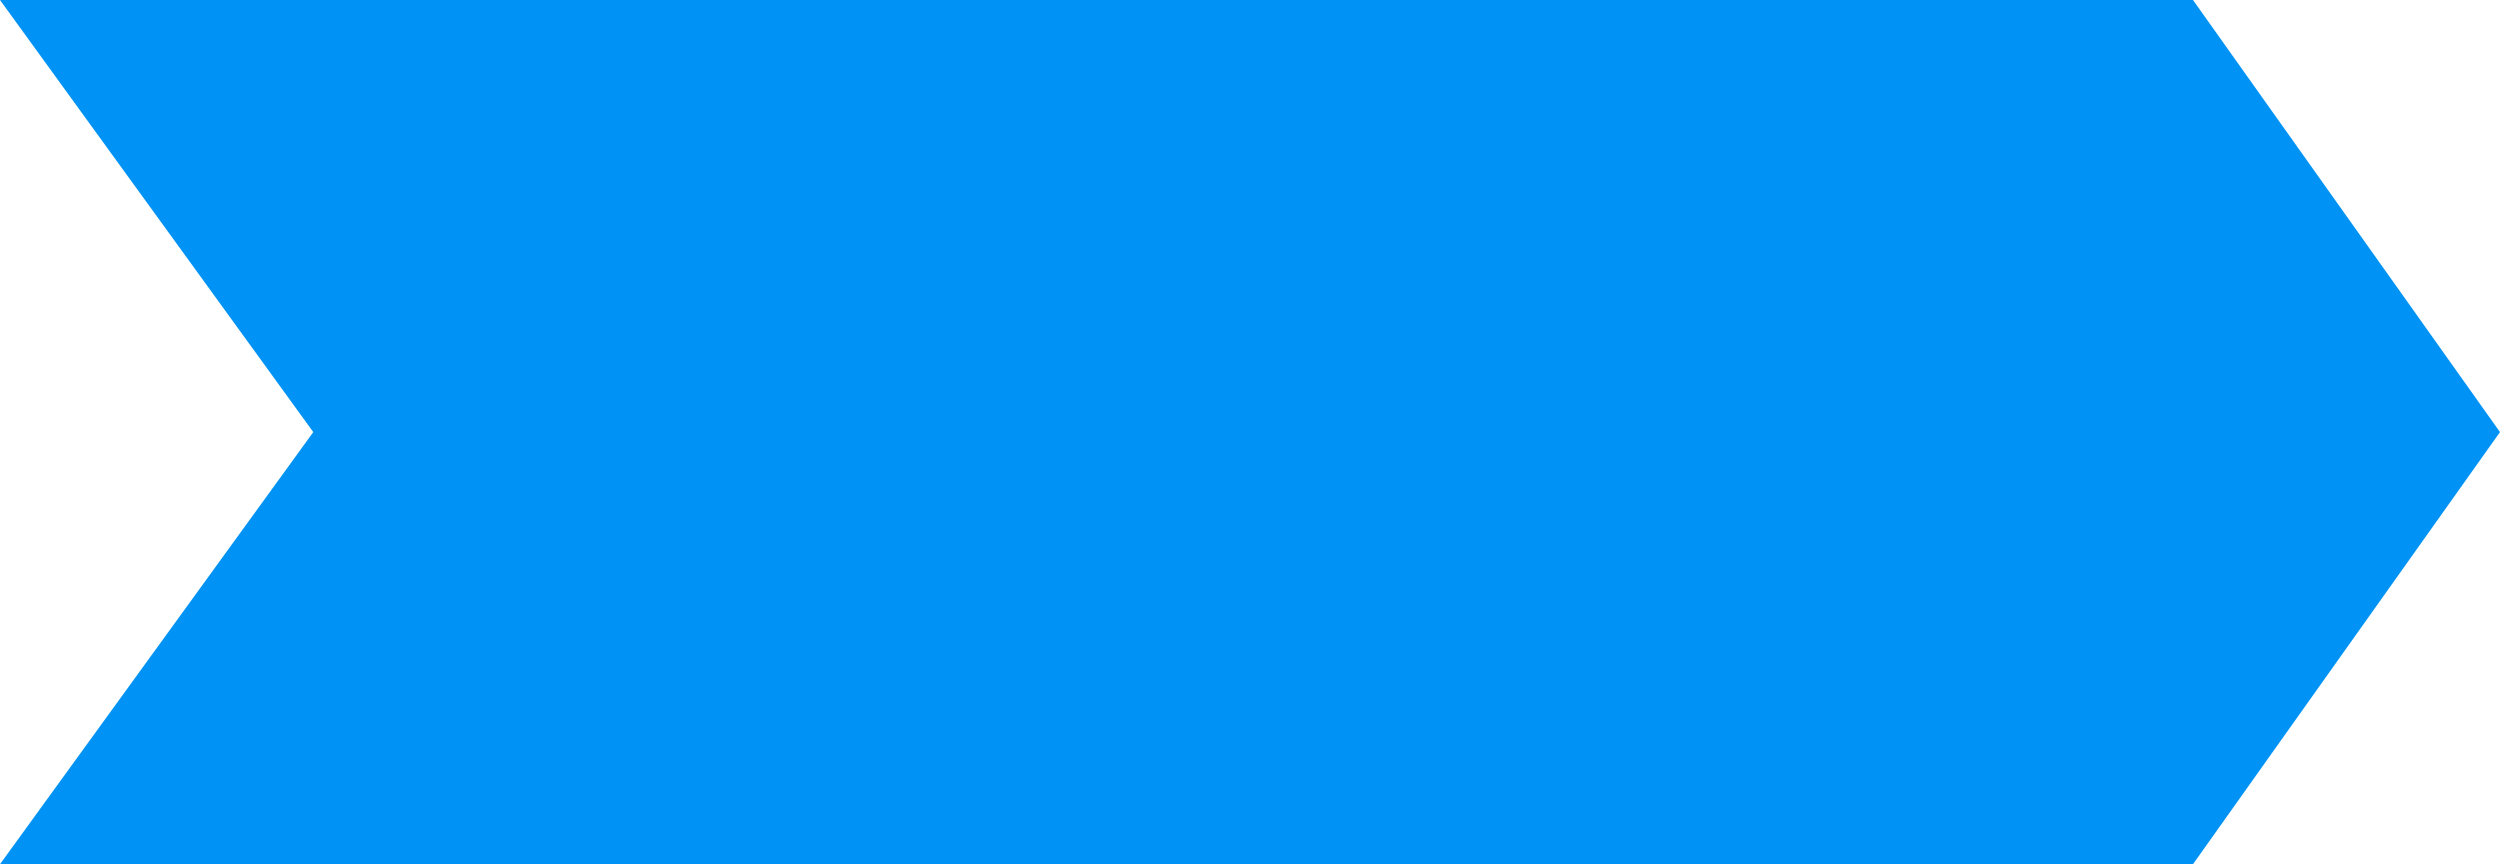 <svg width="243" height="84" viewBox="0 0 243 84" fill="none" xmlns="http://www.w3.org/2000/svg">
<path d="M212.642 83H1.96L31.261 42.587L31.686 42L31.261 41.413L1.96 1H212.642L241.773 42L212.642 83Z" fill="#D9D9D9"/>
<path d="M212.642 83H1.96L31.261 42.587L31.686 42L31.261 41.413L1.96 1H212.642L241.773 42L212.642 83Z" fill="#0093F5"/>
<path d="M212.642 83H1.96L31.261 42.587L31.686 42L31.261 41.413L1.96 1H212.642L241.773 42L212.642 83Z" stroke="#0093F5" stroke-width="2"/>
</svg>

